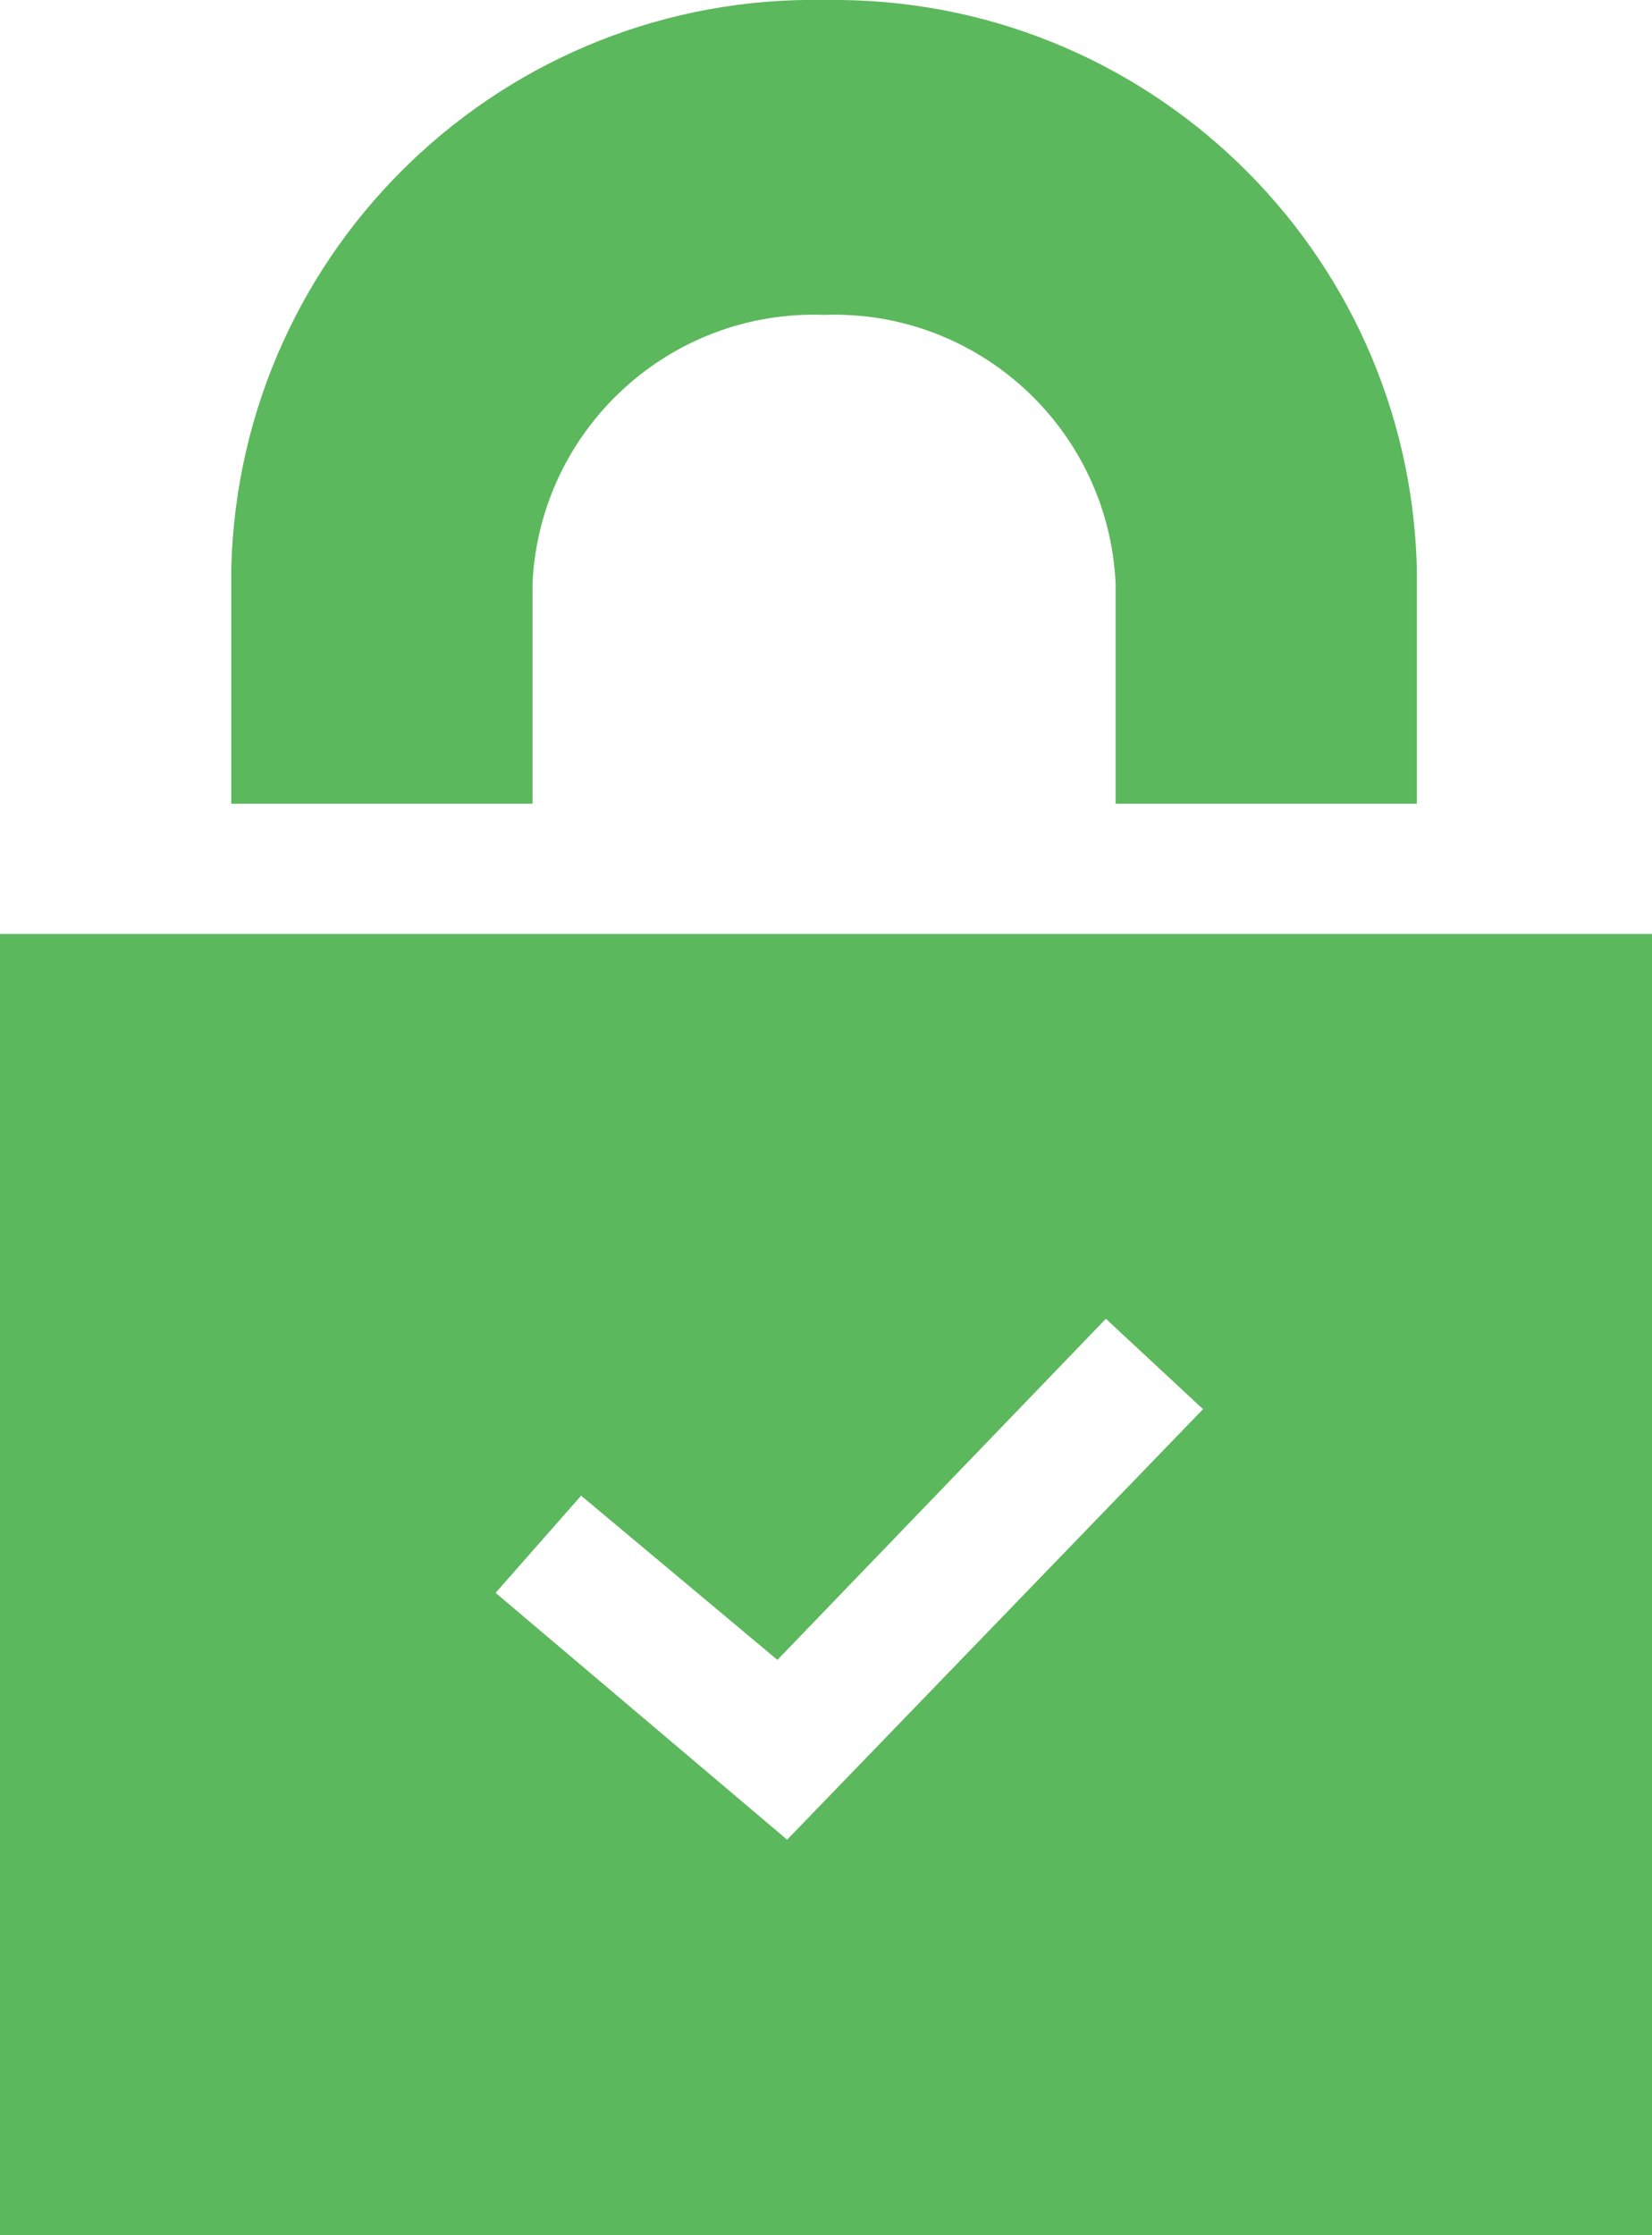 <?xml version="1.0" encoding="UTF-8"?>
<svg width="17px" height="23px" viewBox="0 0 17 23" version="1.1" xmlns="http://www.w3.org/2000/svg" xmlns:xlink="http://www.w3.org/1999/xlink">
    <!-- Generator: Sketch 44.1 (41455) - http://www.bohemiancoding.com/sketch -->
    <title>security</title>
    <desc>Created with Sketch.</desc>
    <defs></defs>
    <g id="Page-1" stroke="none" stroke-width="1" fill="none" fill-rule="evenodd">
        <g id="security" transform="translate(0, -1)" fill-rule="nonzero" fill="#5CB85C">
            <path d="M5.48,7 C5.556,5.414 6.893,4.183 8.48,4.24 C10.067,4.183 11.404,5.414 11.48,7 L11.48,9.27 L14.58,9.27 L14.58,6.84 C14.493,3.558 11.783,0.955 8.5,1 C5.201,0.933 2.467,3.542 2.38,6.84 L2.38,9.27 L5.48,9.27 L5.48,7 Z M0,10.61 L0,24 L17,24 L17,10.61 L0,10.61 Z M8.1,19.93 L5.1,17.39 L5.98,16.39 L8,18.08 L11.38,14.57 L12.38,15.5 L8.1,19.93 Z" id="Shape"></path>
        </g>
    </g>
</svg>